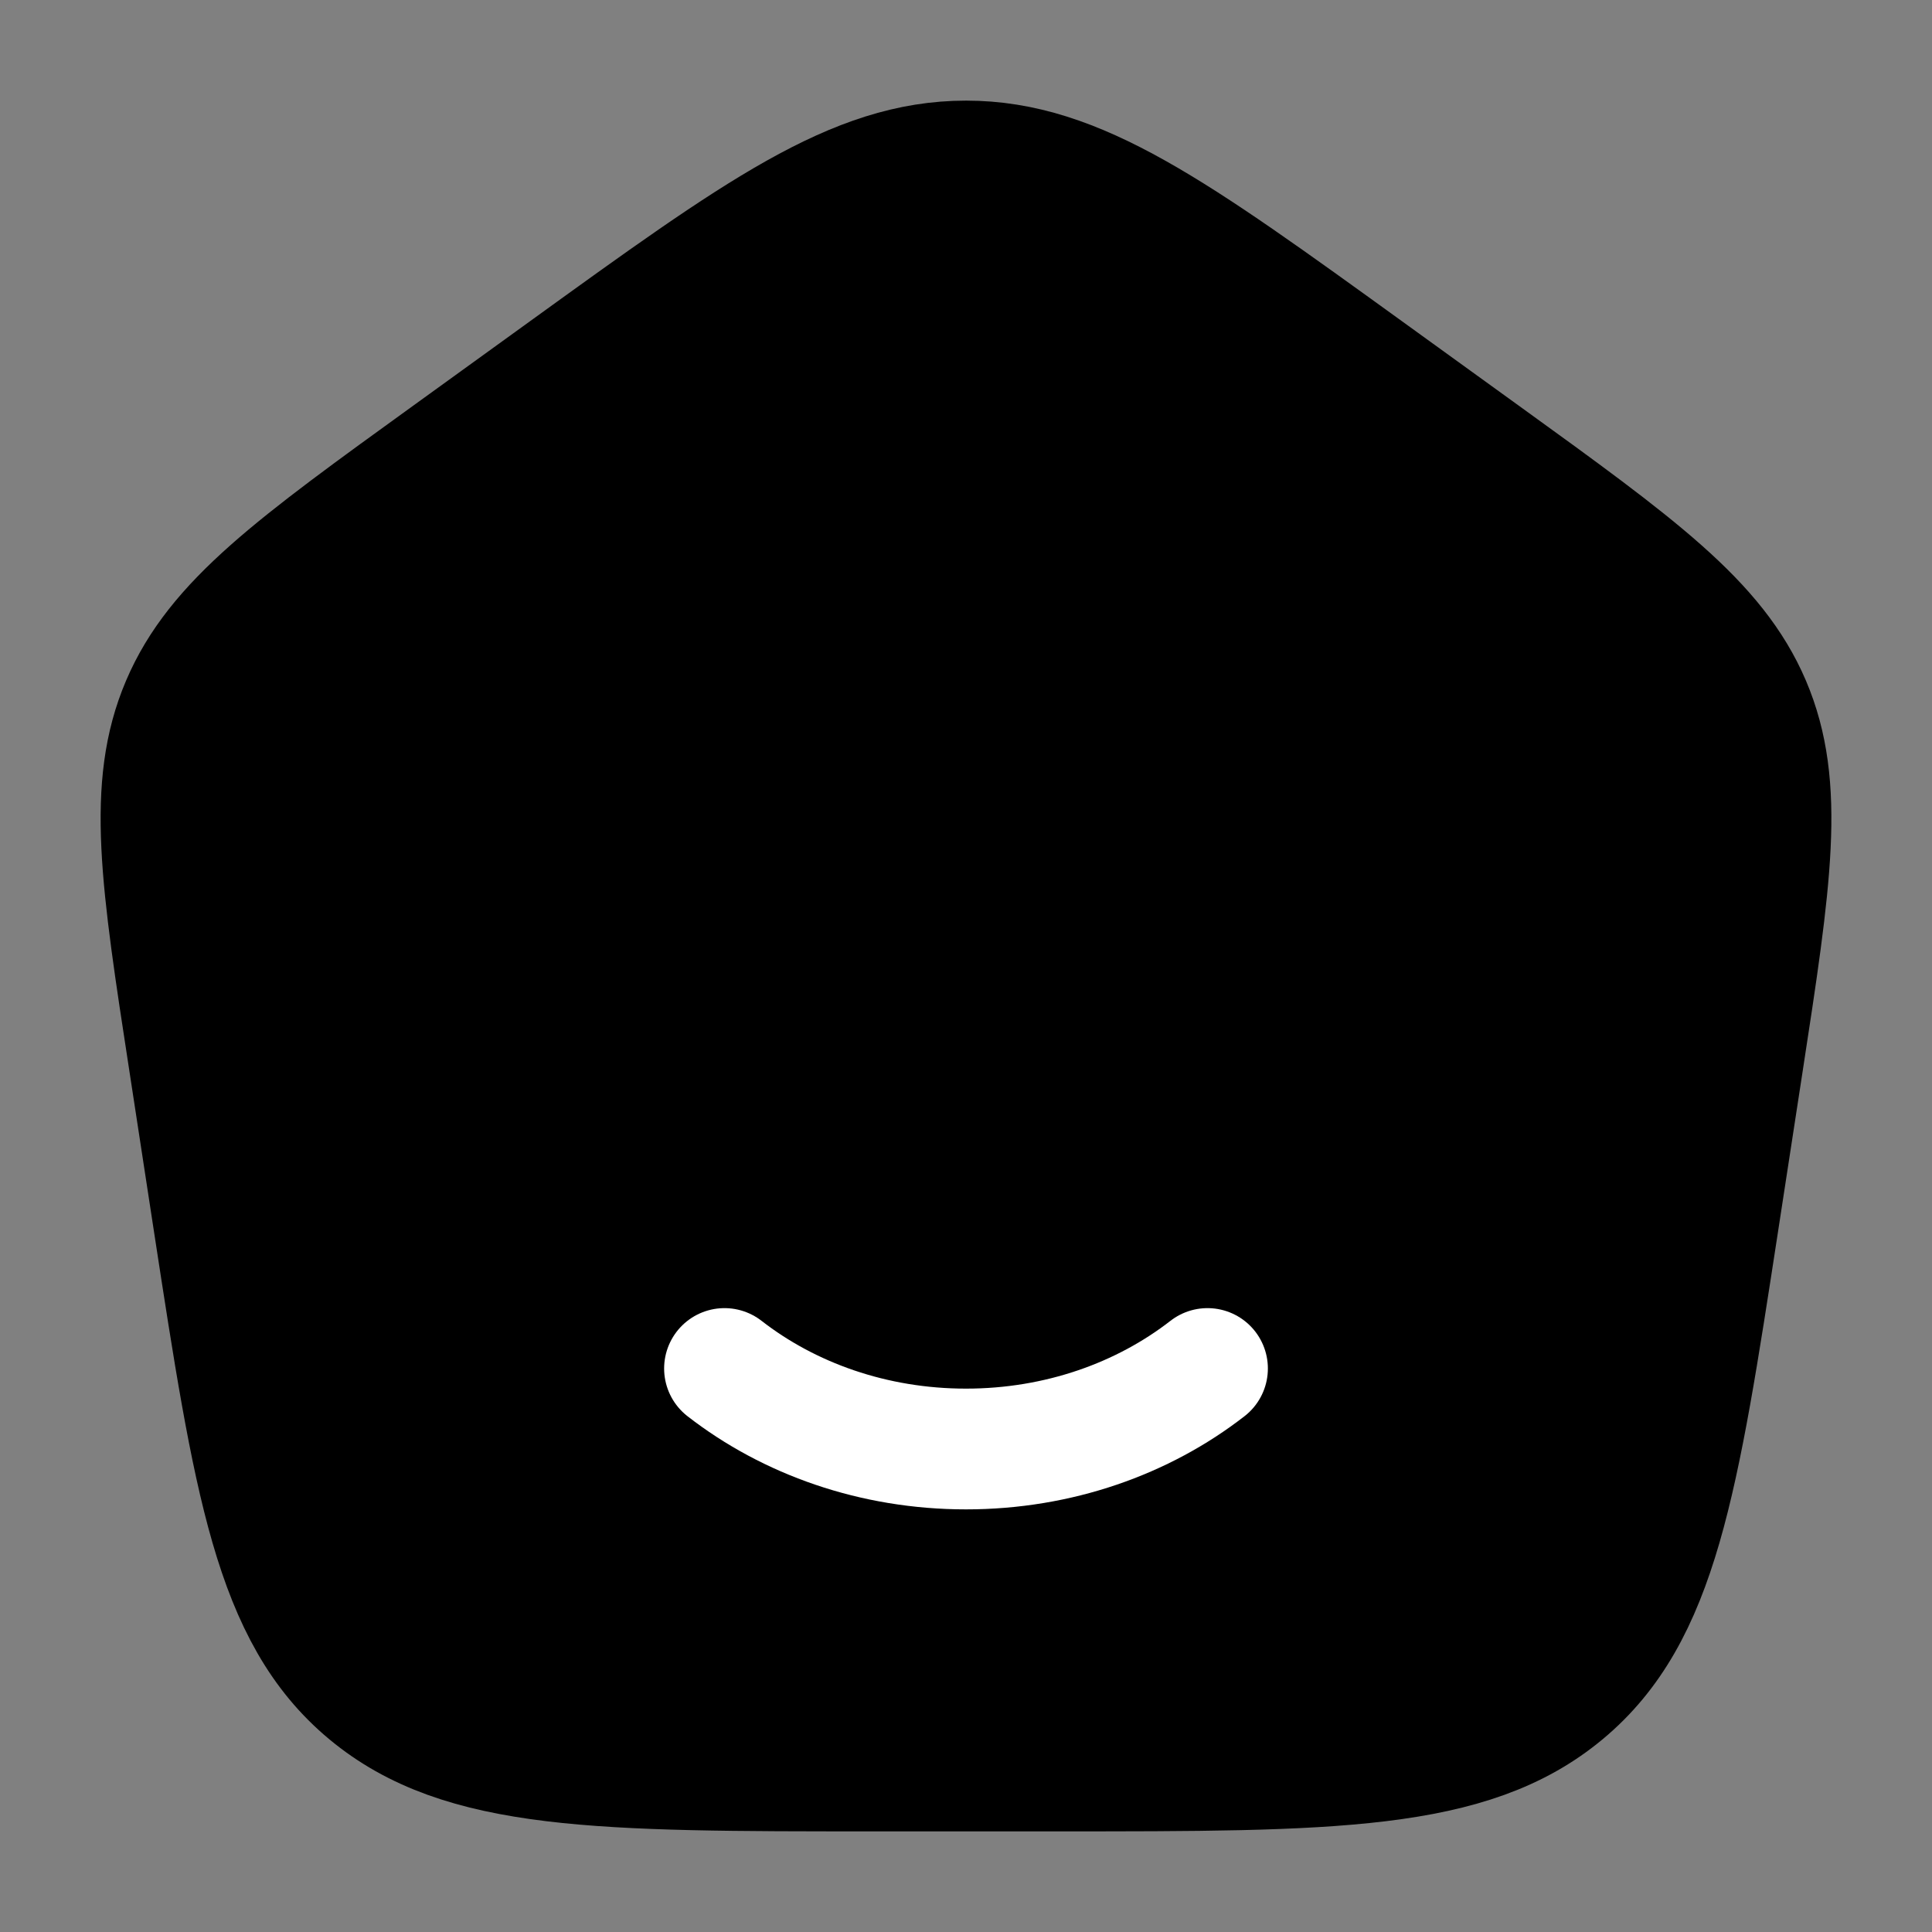 <svg width="24" height="24" viewBox="0 0 24 24" fill="none" xmlns="http://www.w3.org/2000/svg">
<rect x="0" y="0" width="24" height="24" fill="#808080" stroke="none"/>
<path d="M2.352 13.214C1.998 10.916 1.822 9.768 2.256 8.749C2.69 7.73 3.654 7.034 5.581 5.641L7.021 4.6C9.418 2.867 10.617 2 12.001 2C13.383 2 14.581 2.867 16.979 4.6L18.419 5.641C20.346 7.034 21.309 7.731 21.744 8.749C22.178 9.768 22.002 10.916 21.649 13.213L21.348 15.173C20.848 18.429 20.597 20.057 19.429 21.029C18.261 22.001 16.554 22 13.14 22H10.86C7.445 22 5.738 22 4.57 21.029C3.402 20.057 3.152 18.429 2.652 15.172L2.352 13.214Z" fill="currentColor" stroke="currentColor" stroke-width="1.5" stroke-linecap="round" stroke-linejoin="round"/>
<path d="M15 17C14.2 17.622 13.15 18 12 18C10.85 18 9.8 17.622 9 17" stroke="white" stroke-width="1.5" stroke-linecap="round" stroke-linejoin="round"/>
</svg>
